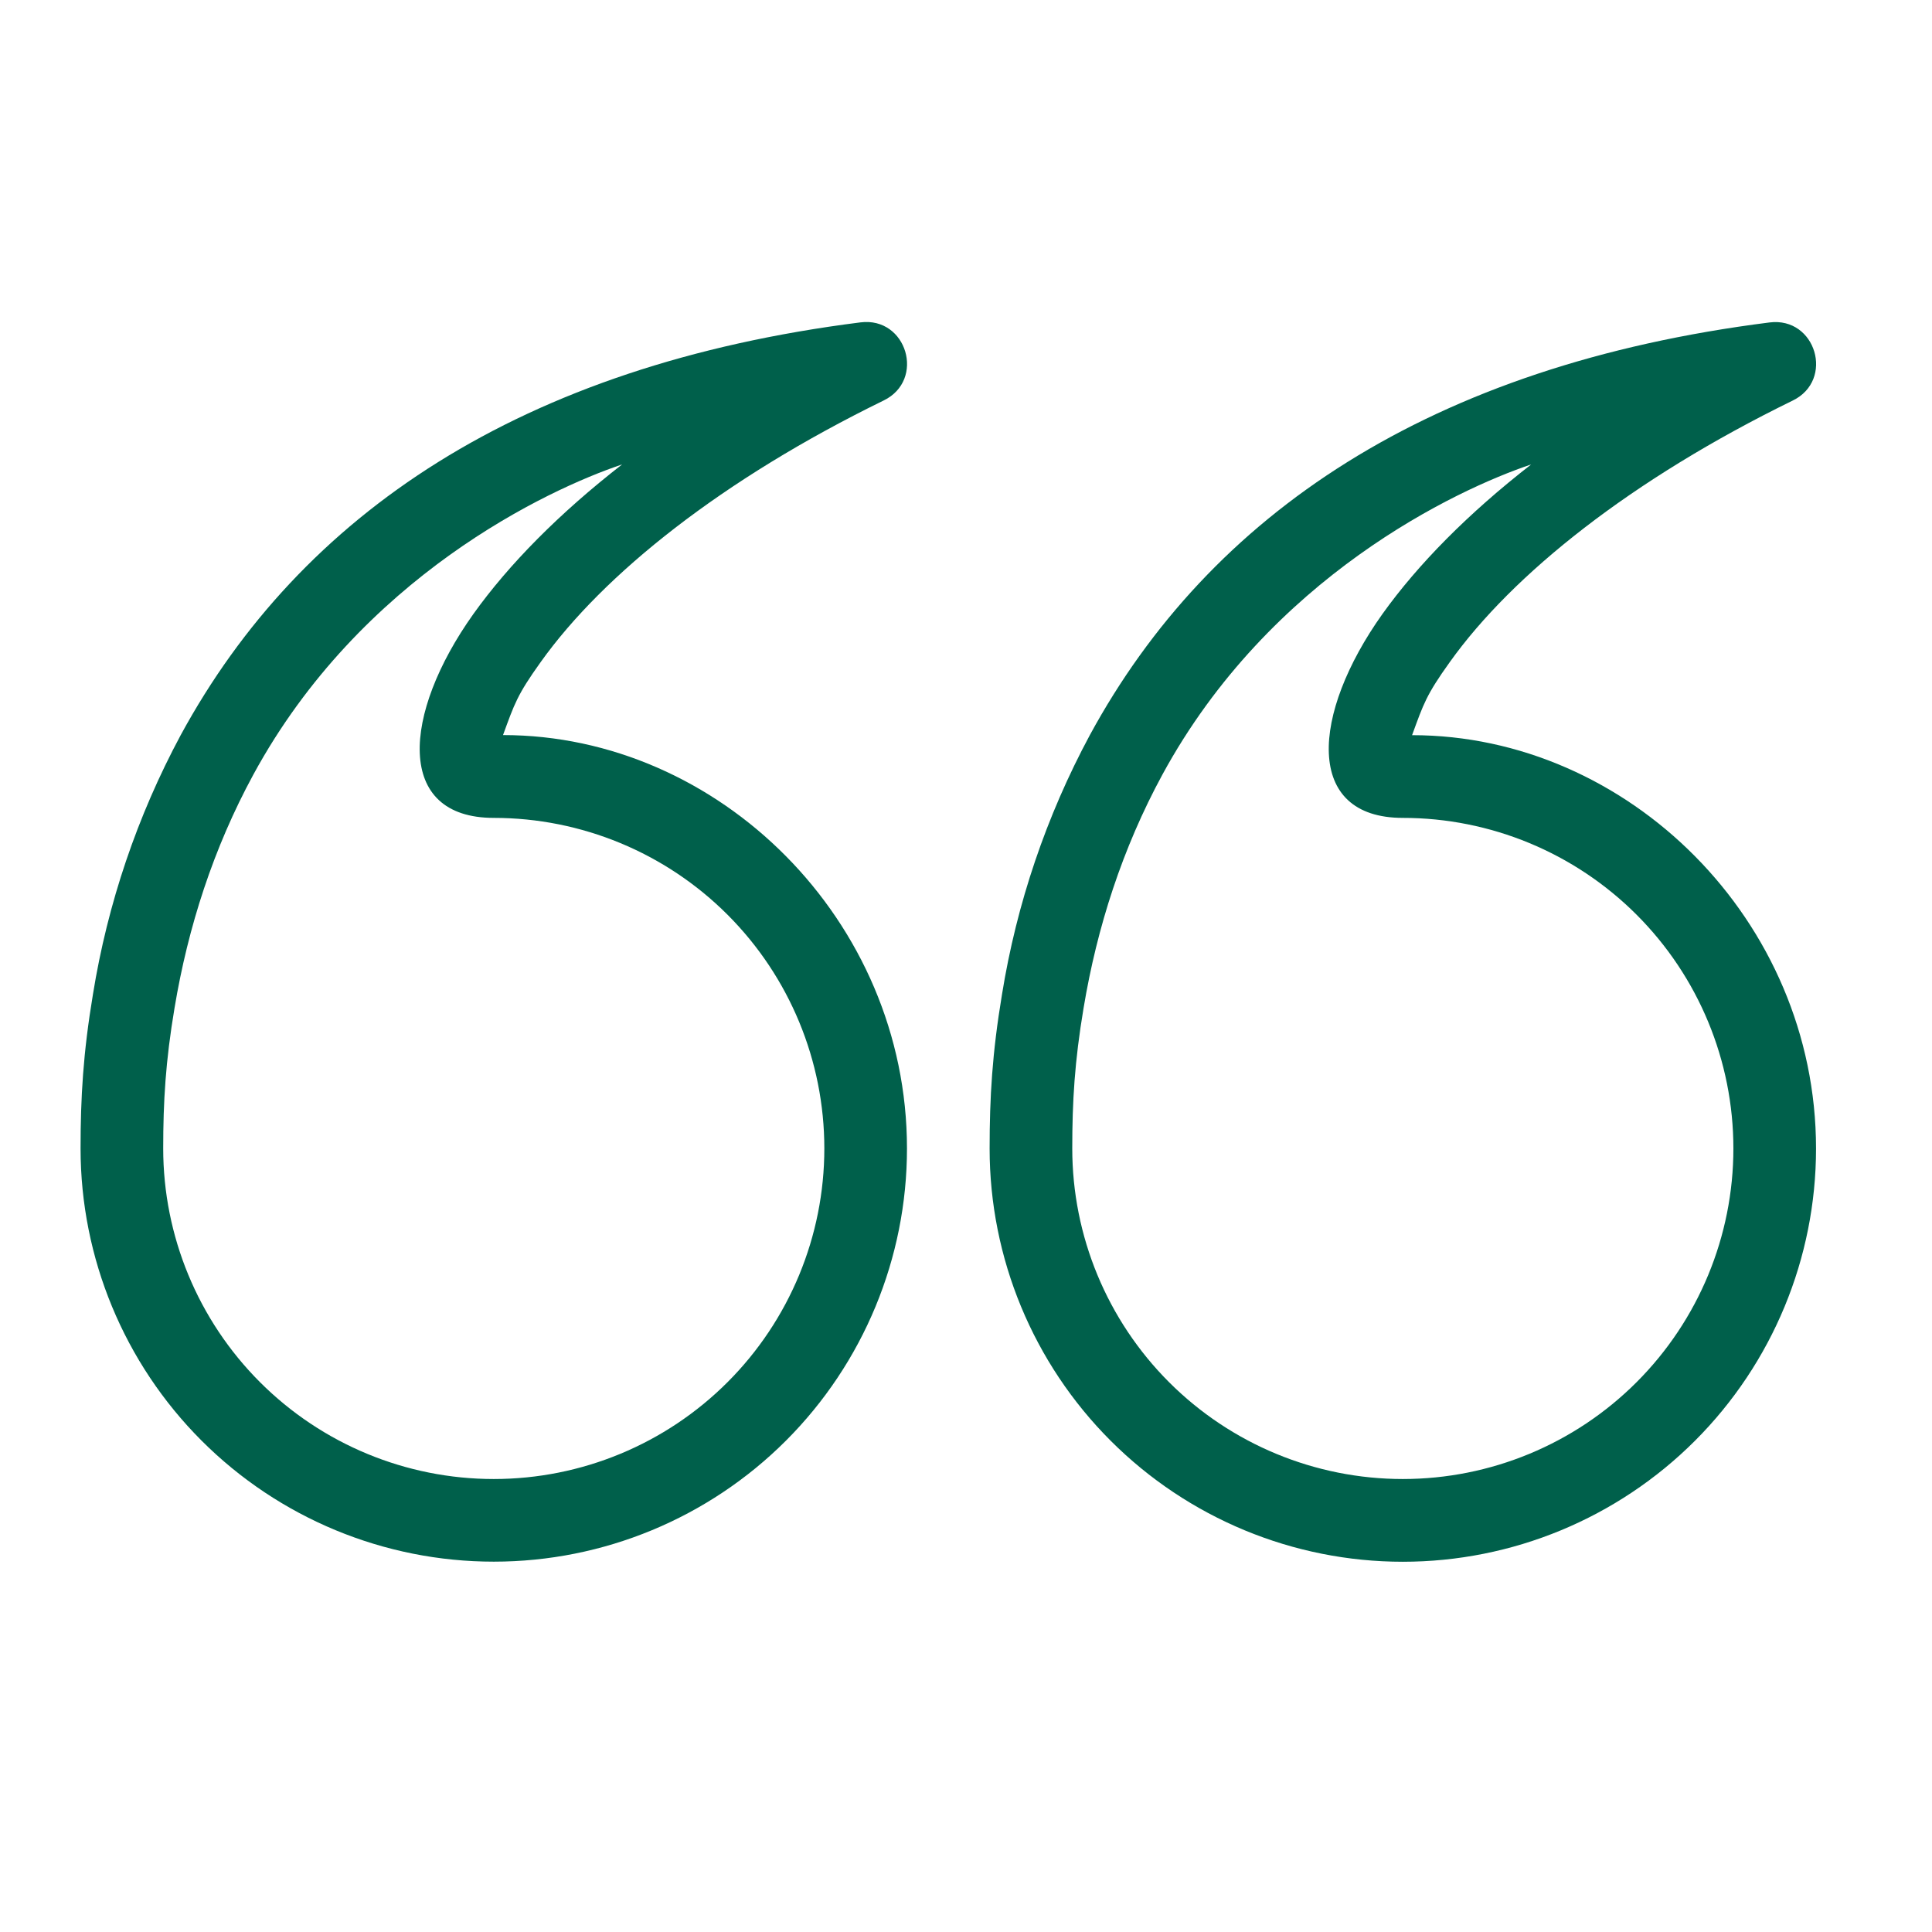 <svg width="80" height="80" viewBox="0 0 80 80" fill="none" xmlns="http://www.w3.org/2000/svg">
<path fill-rule="evenodd" clip-rule="evenodd" d="M60.032 27.417C62.633 23.772 67.547 19.854 74.233 16.586C75.975 15.737 75.191 13.109 73.272 13.352C59.214 15.132 50.101 21.288 45.126 30.442C43.325 33.792 42.097 37.419 41.491 41.173C41.084 43.613 40.978 45.444 40.978 47.559C40.978 52.096 42.781 56.449 45.989 59.657C49.198 62.866 53.55 64.669 58.088 64.669C62.626 64.669 66.978 62.866 70.187 59.657C73.395 56.449 75.198 52.096 75.198 47.559C75.198 38.111 67.413 30.442 58.471 30.442C58.944 29.148 59.053 28.782 60.032 27.417ZM71.776 47.555C71.776 51.185 70.334 54.667 67.767 57.234C65.2 59.801 61.718 61.243 58.088 61.243C54.458 61.243 50.976 59.801 48.409 57.234C45.842 54.667 44.4 51.185 44.4 47.555C44.4 45.615 44.496 43.955 44.869 41.738C45.427 38.388 46.477 35.123 48.133 32.074C52.582 23.892 60.299 20.275 63.403 19.231C60.802 21.254 58.721 23.358 57.243 25.425C54.29 29.573 53.999 33.867 58.088 33.867C61.718 33.867 65.2 35.309 67.767 37.876C70.334 40.443 71.776 43.925 71.776 47.555ZM22.39 27.413C24.99 23.769 29.904 19.851 36.591 16.583C38.333 15.734 37.549 13.106 35.63 13.349C21.572 15.128 12.459 21.284 7.483 30.438C5.683 33.788 4.455 37.415 3.849 41.17C3.442 43.61 3.336 45.44 3.336 47.555C3.336 52.093 5.139 56.445 8.347 59.654C11.556 62.863 15.908 64.665 20.446 64.665C24.984 64.665 29.336 62.863 32.545 59.654C35.753 56.445 37.556 52.093 37.556 47.555C37.556 38.107 29.771 30.438 20.829 30.438C21.302 29.145 21.411 28.779 22.39 27.413ZM34.134 47.555C34.134 51.185 32.692 54.667 30.125 57.234C27.558 59.801 24.076 61.243 20.446 61.243C16.816 61.243 13.334 59.801 10.767 57.234C8.2 54.667 6.758 51.185 6.758 47.555C6.758 45.615 6.854 43.955 7.227 41.738C7.785 38.388 8.835 35.123 10.491 32.074C14.94 23.892 22.657 20.275 25.76 19.231C23.16 21.254 21.079 23.358 19.601 25.425C16.648 29.573 16.357 33.867 20.446 33.867C24.076 33.867 27.558 35.309 30.125 37.876C32.692 40.443 34.134 43.925 34.134 47.555Z" fill="#00604B"/>
</svg>
